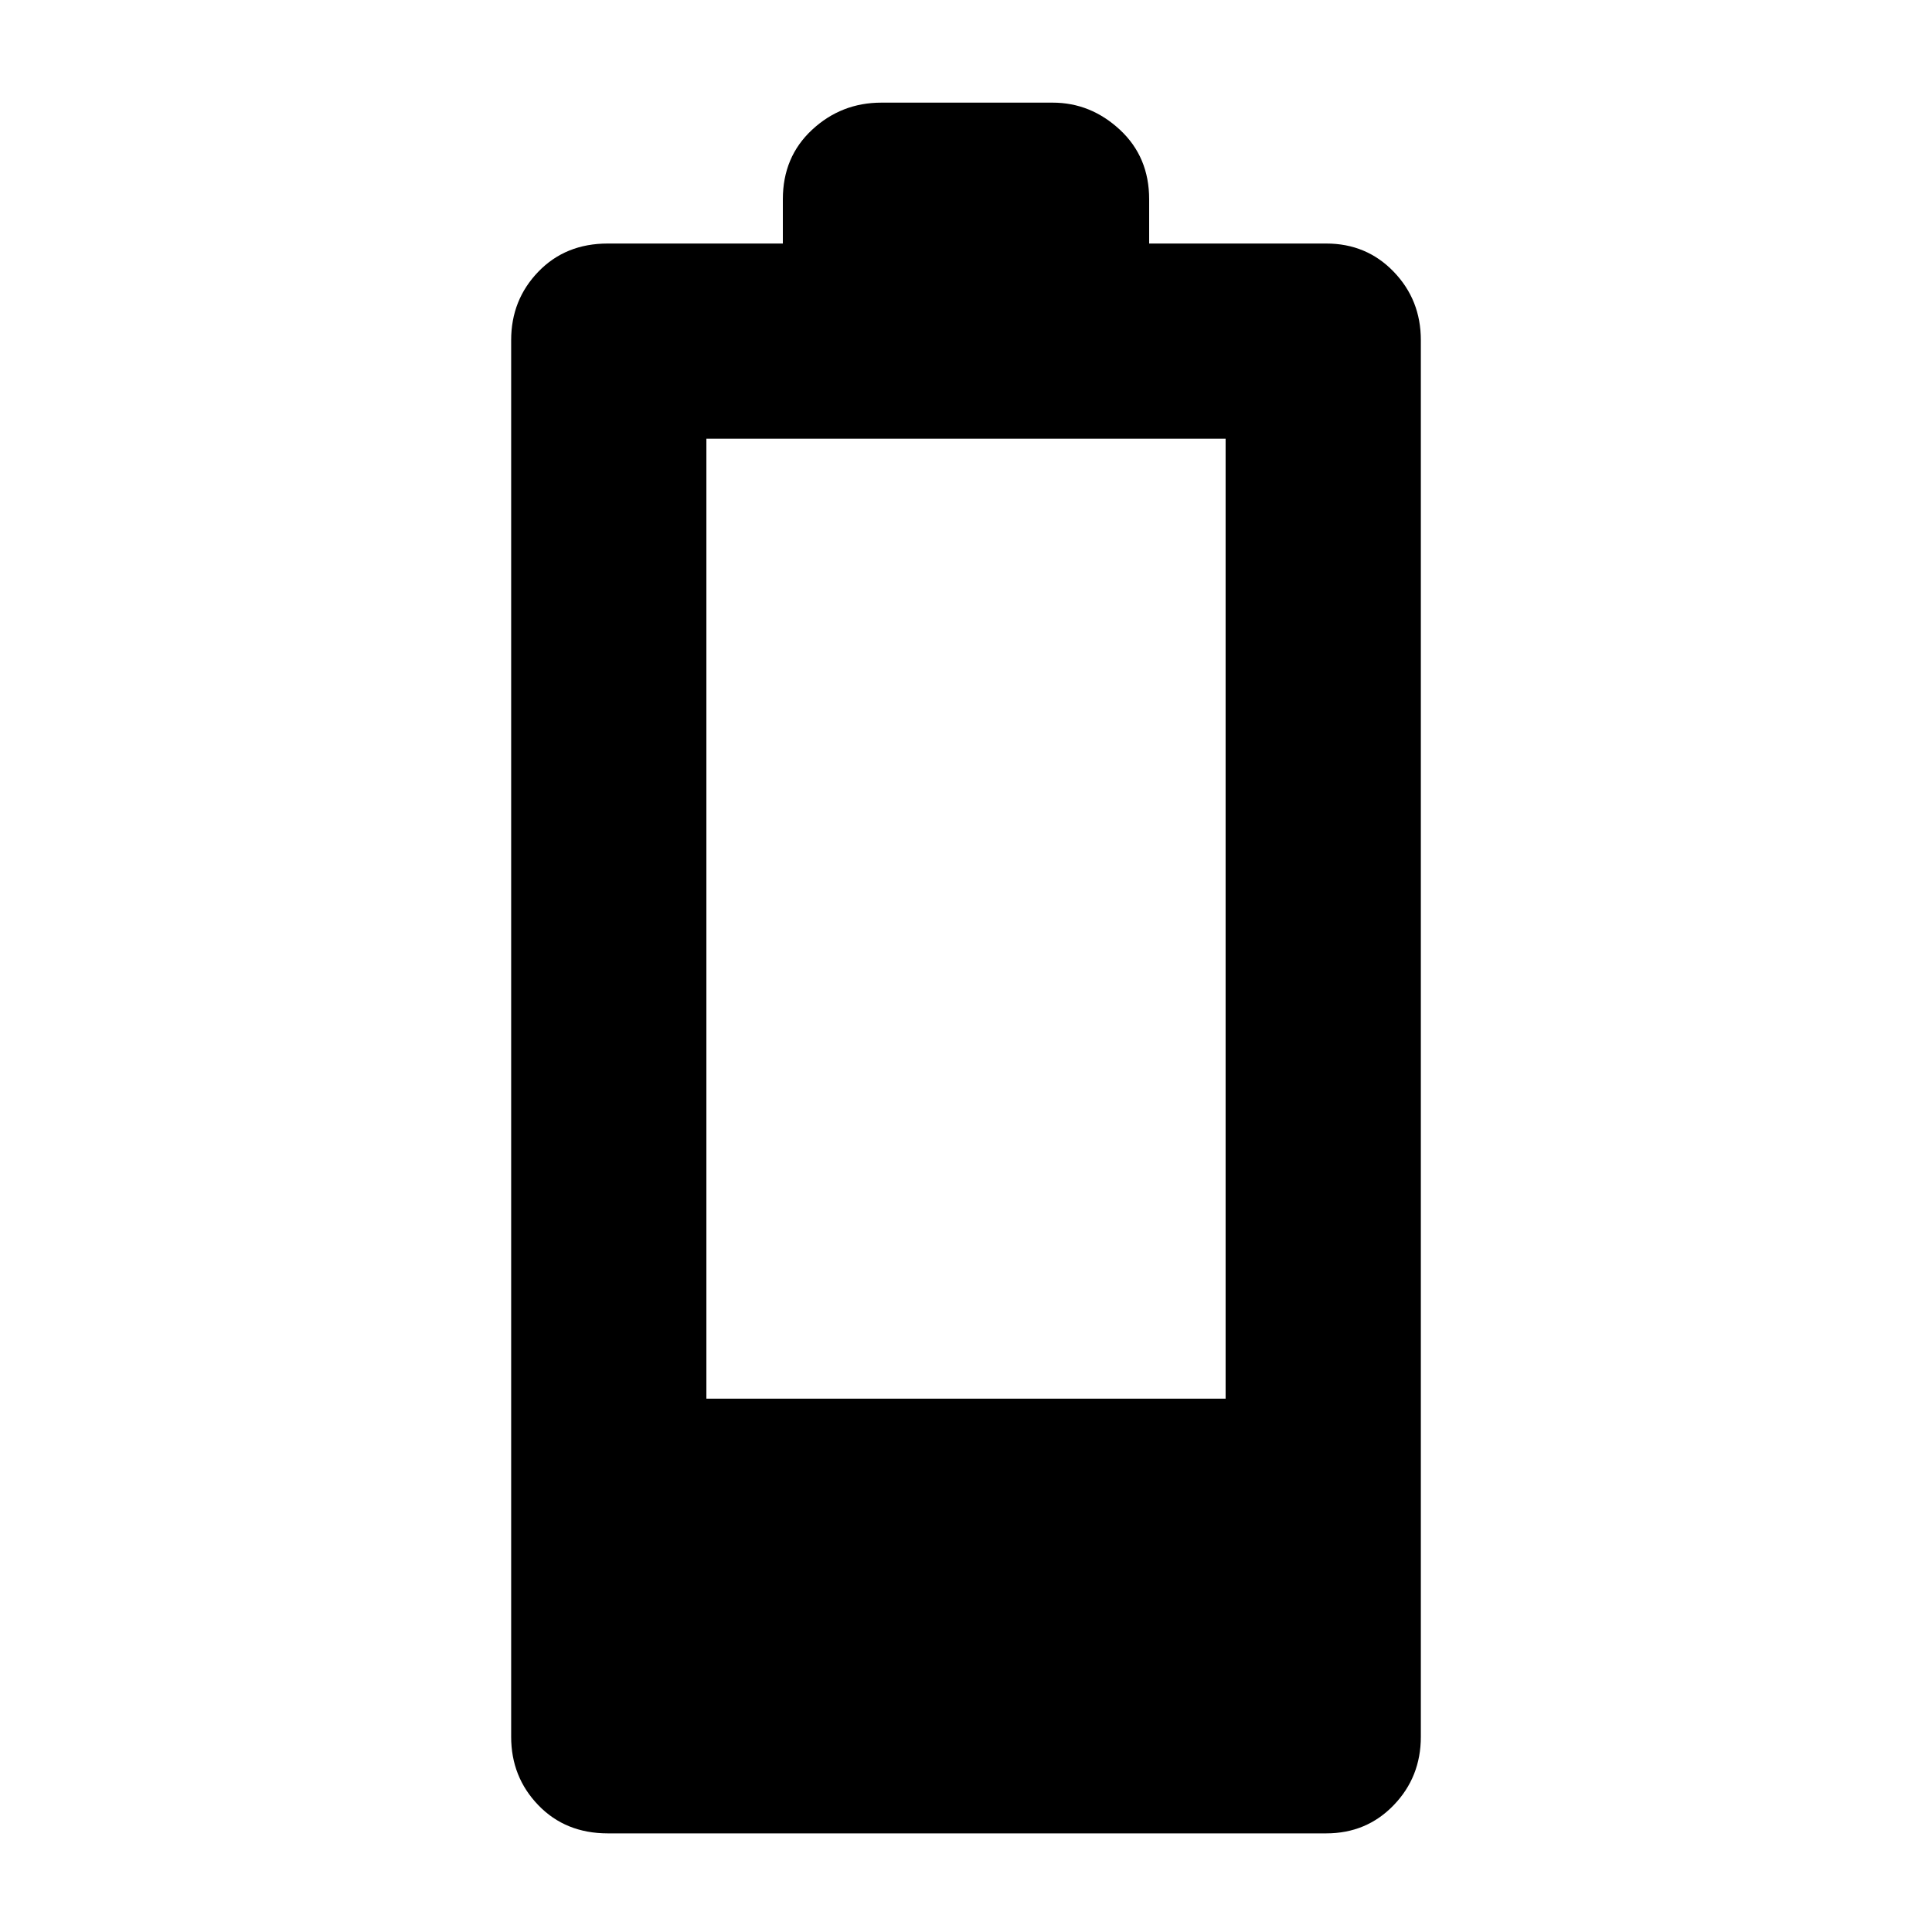 <svg xmlns="http://www.w3.org/2000/svg" height="40" width="40"><path d="M12.583 37.958q-.875 0-1.437-.583-.563-.583-.563-1.417V7.042q0-.834.563-1.417.562-.583 1.437-.583h3.625v-.917q0-.875.604-1.437.605-.563 1.438-.563h3.542q.791 0 1.396.563.604.562.604 1.437v.917h3.666q.834 0 1.396.583.563.583.563 1.417v28.916q0 .834-.563 1.417-.562.583-1.396.583Zm2.042-9h10.75V9.083h-10.75Z"/></svg>